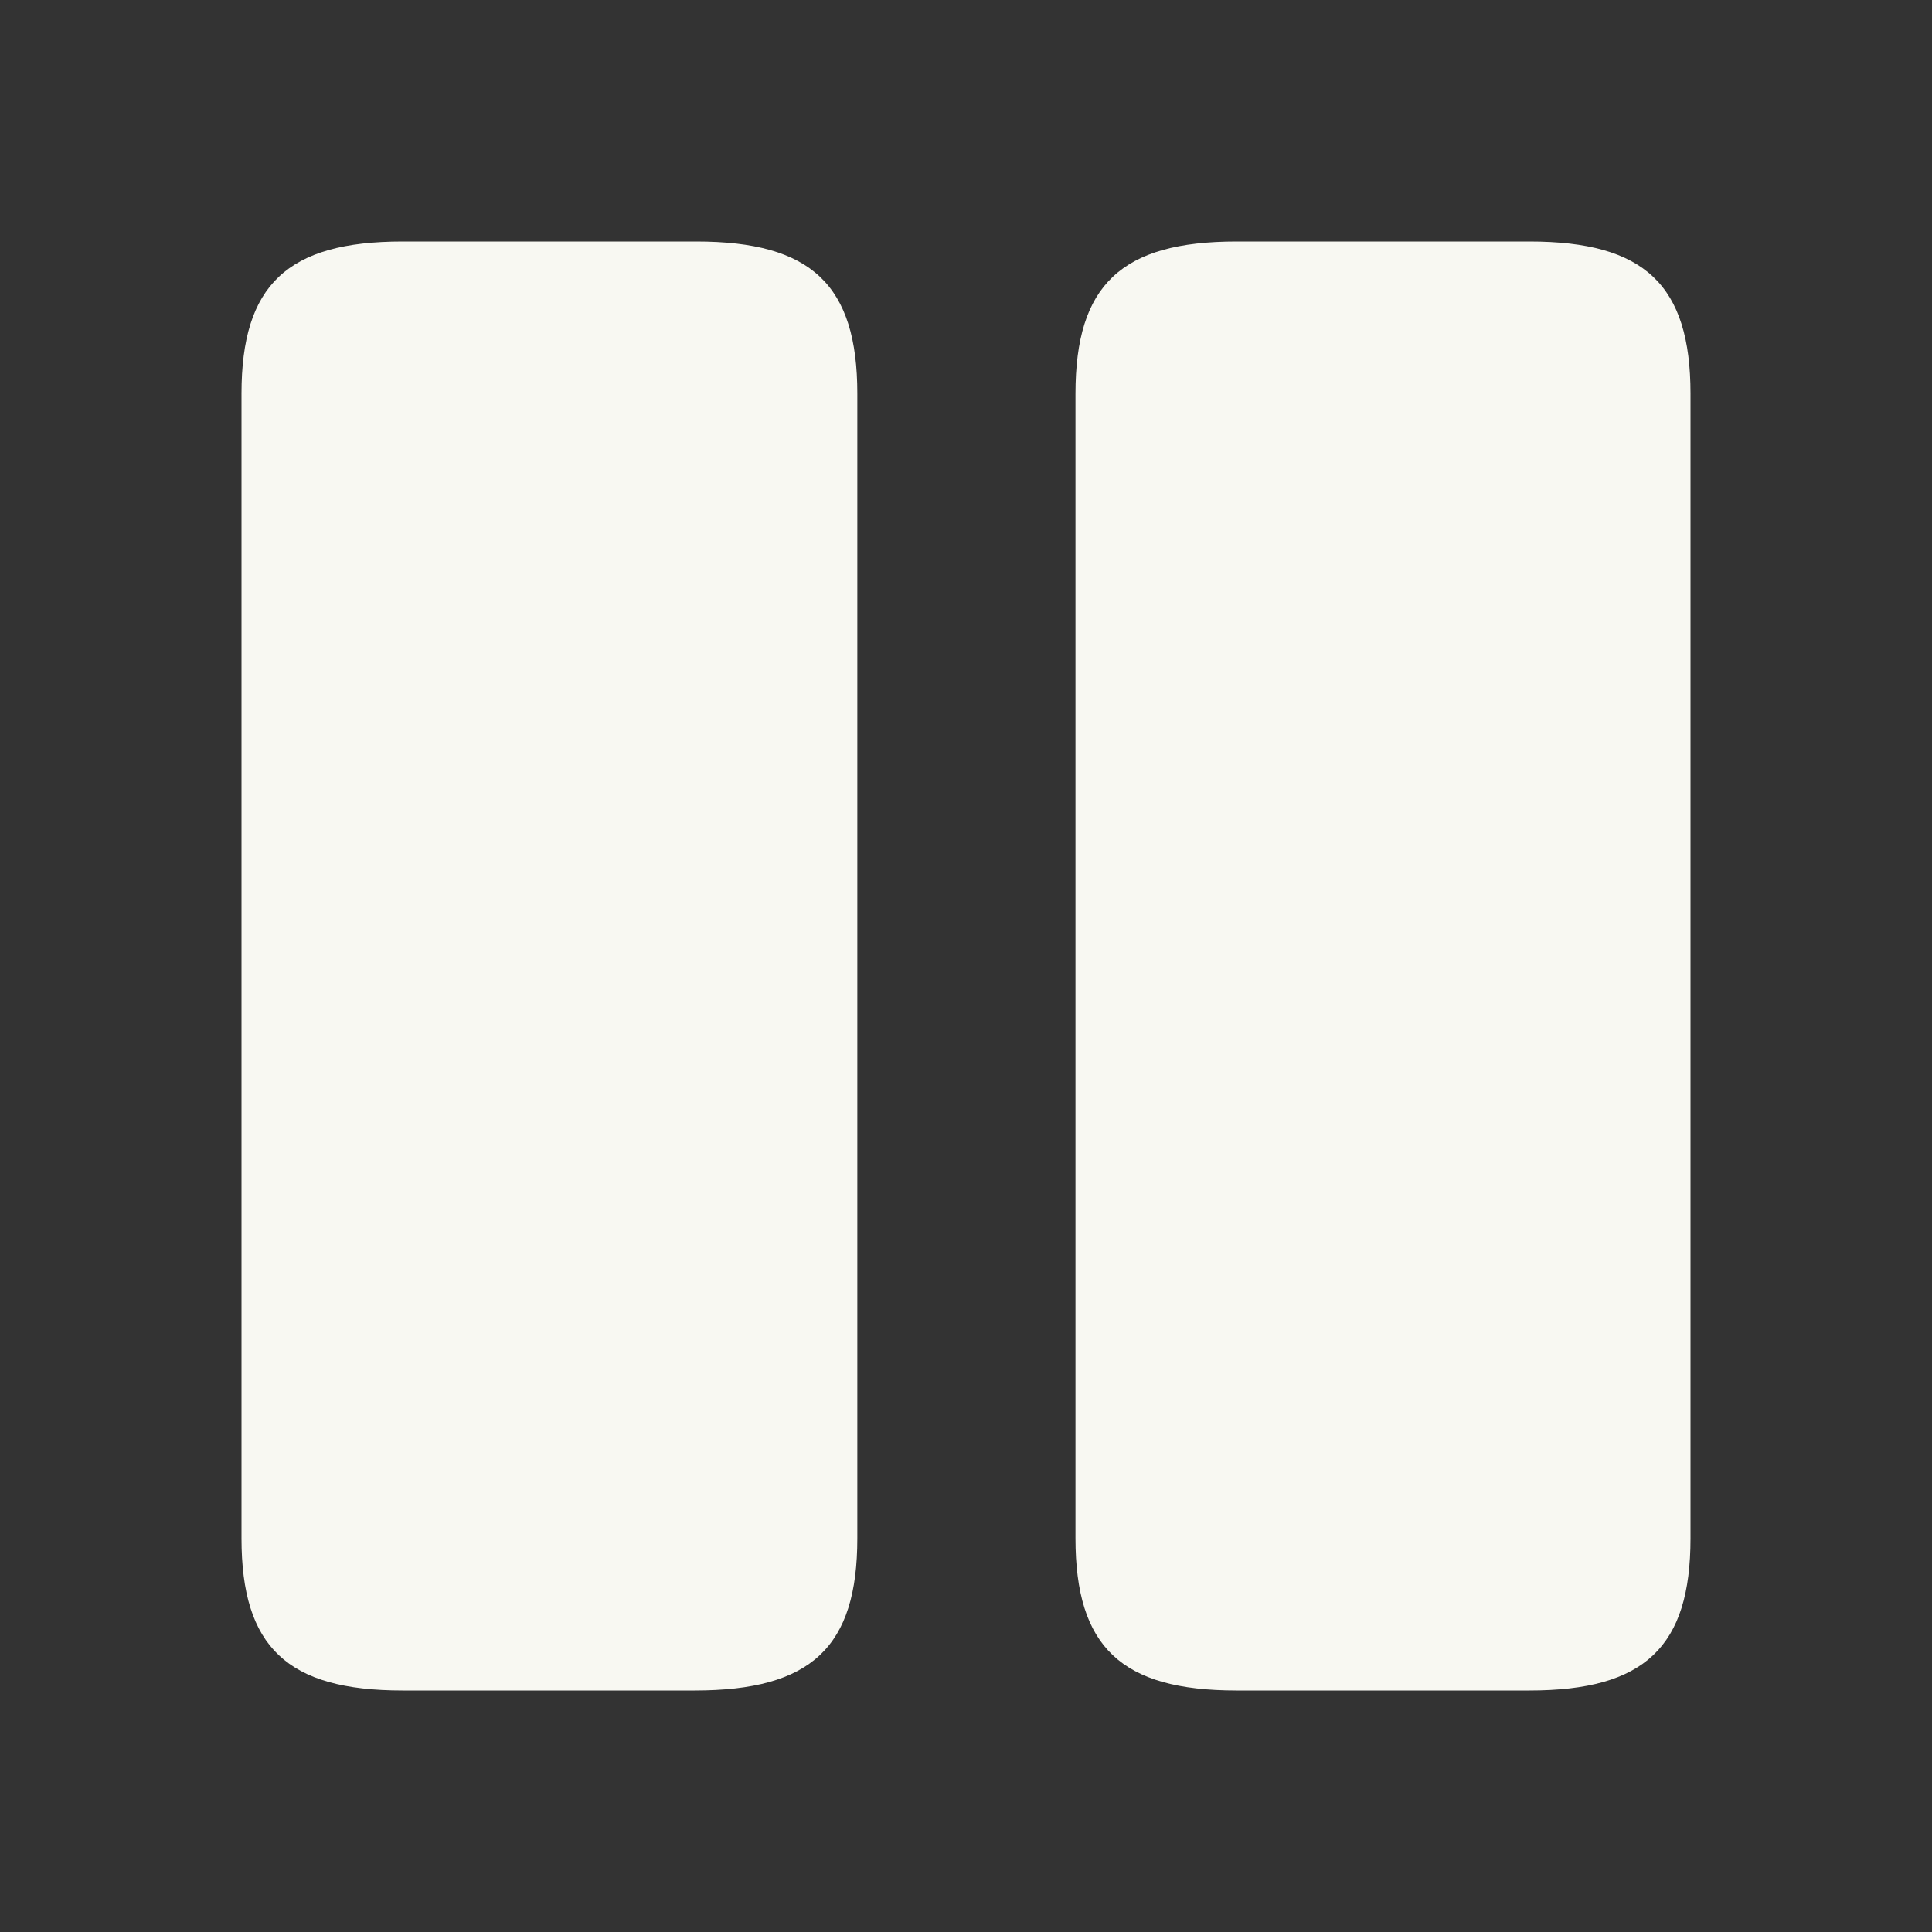 <svg xmlns="http://www.w3.org/2000/svg" viewBox="0 0 48 48"><rect x="0" y="0" width="48" height="48" fill="#333333" stroke="none"/><path d="M21.3,38.22V9.78c0-2.7-1.14-3.78-4-3.78H10C7.14,6,6,7.08,6,9.78V38.22C6,40.92,7.14,42,10,42h7.26C20.16,42,21.3,40.92,21.3,38.22Z" fill="#f8f8f2"/><path d="M42,38.22V9.78C42,7.08,40.86,6,38,6H30.72c-2.86,0-4,1.08-4,3.78V38.22c0,2.7,1.14,3.78,4,3.78H38C40.86,42,42,40.92,42,38.22Z" fill="#f8f8f2"/></svg>